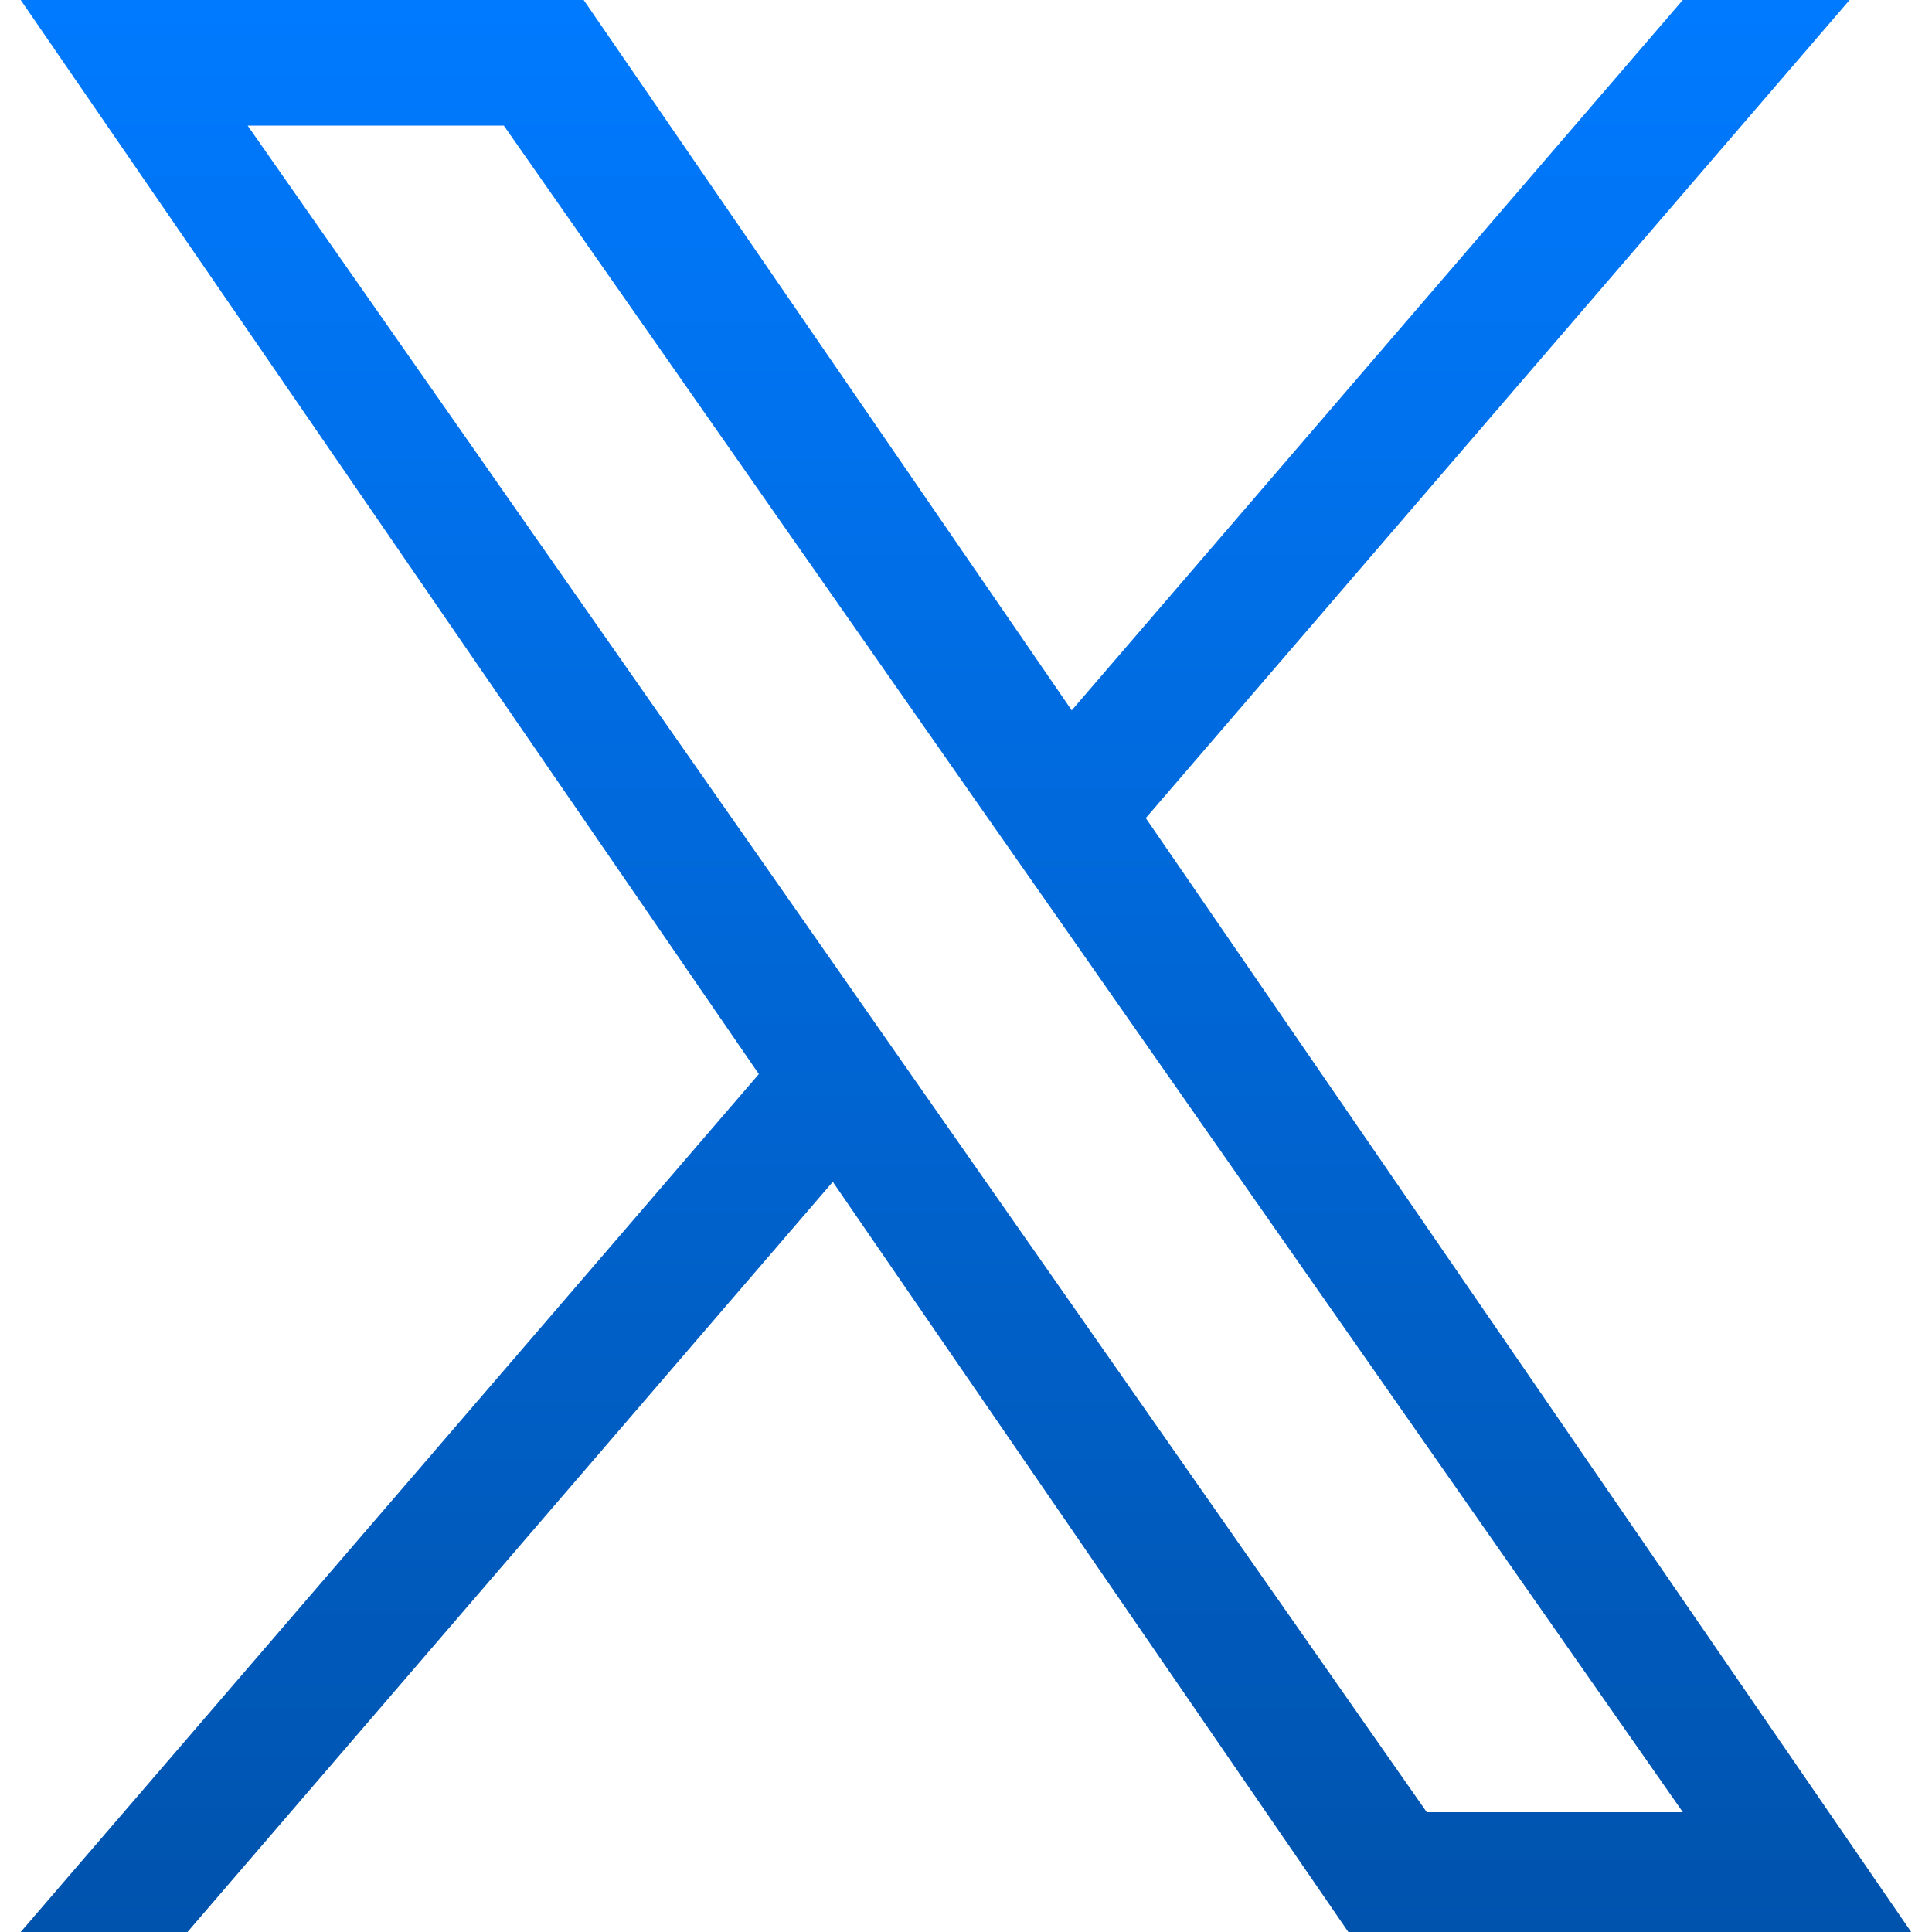 <svg width="18" height="18" viewBox="0 0 18 18" fill="none" xmlns="http://www.w3.org/2000/svg">
<g clip-path="url(#clip0_7231_1044)">
<path d="M10.675 7.622L17.232 0H15.678L9.985 6.618L5.438 0H0.193L7.07 10.007L0.193 18H1.747L7.759 11.011L12.562 18H17.806L10.675 7.622H10.675ZM8.547 10.096L7.851 9.099L2.307 1.17H4.694L9.167 7.569L9.864 8.565L15.679 16.884H13.293L8.547 10.096V10.096Z" fill="url(#paint0_linear_7231_1044)"/>
</g>
<defs>
<linearGradient id="paint0_linear_7231_1044" x1="9" y1="0" x2="9" y2="18" gradientUnits="userSpaceOnUse">
<stop stop-color="#007AFF"/>
<stop offset="1" stop-color="#0053AD"/>
</linearGradient>
<clipPath id="clip0_7231_1044">
<rect width="18" height="18" fill="white"/>
</clipPath>
</defs>
</svg>
